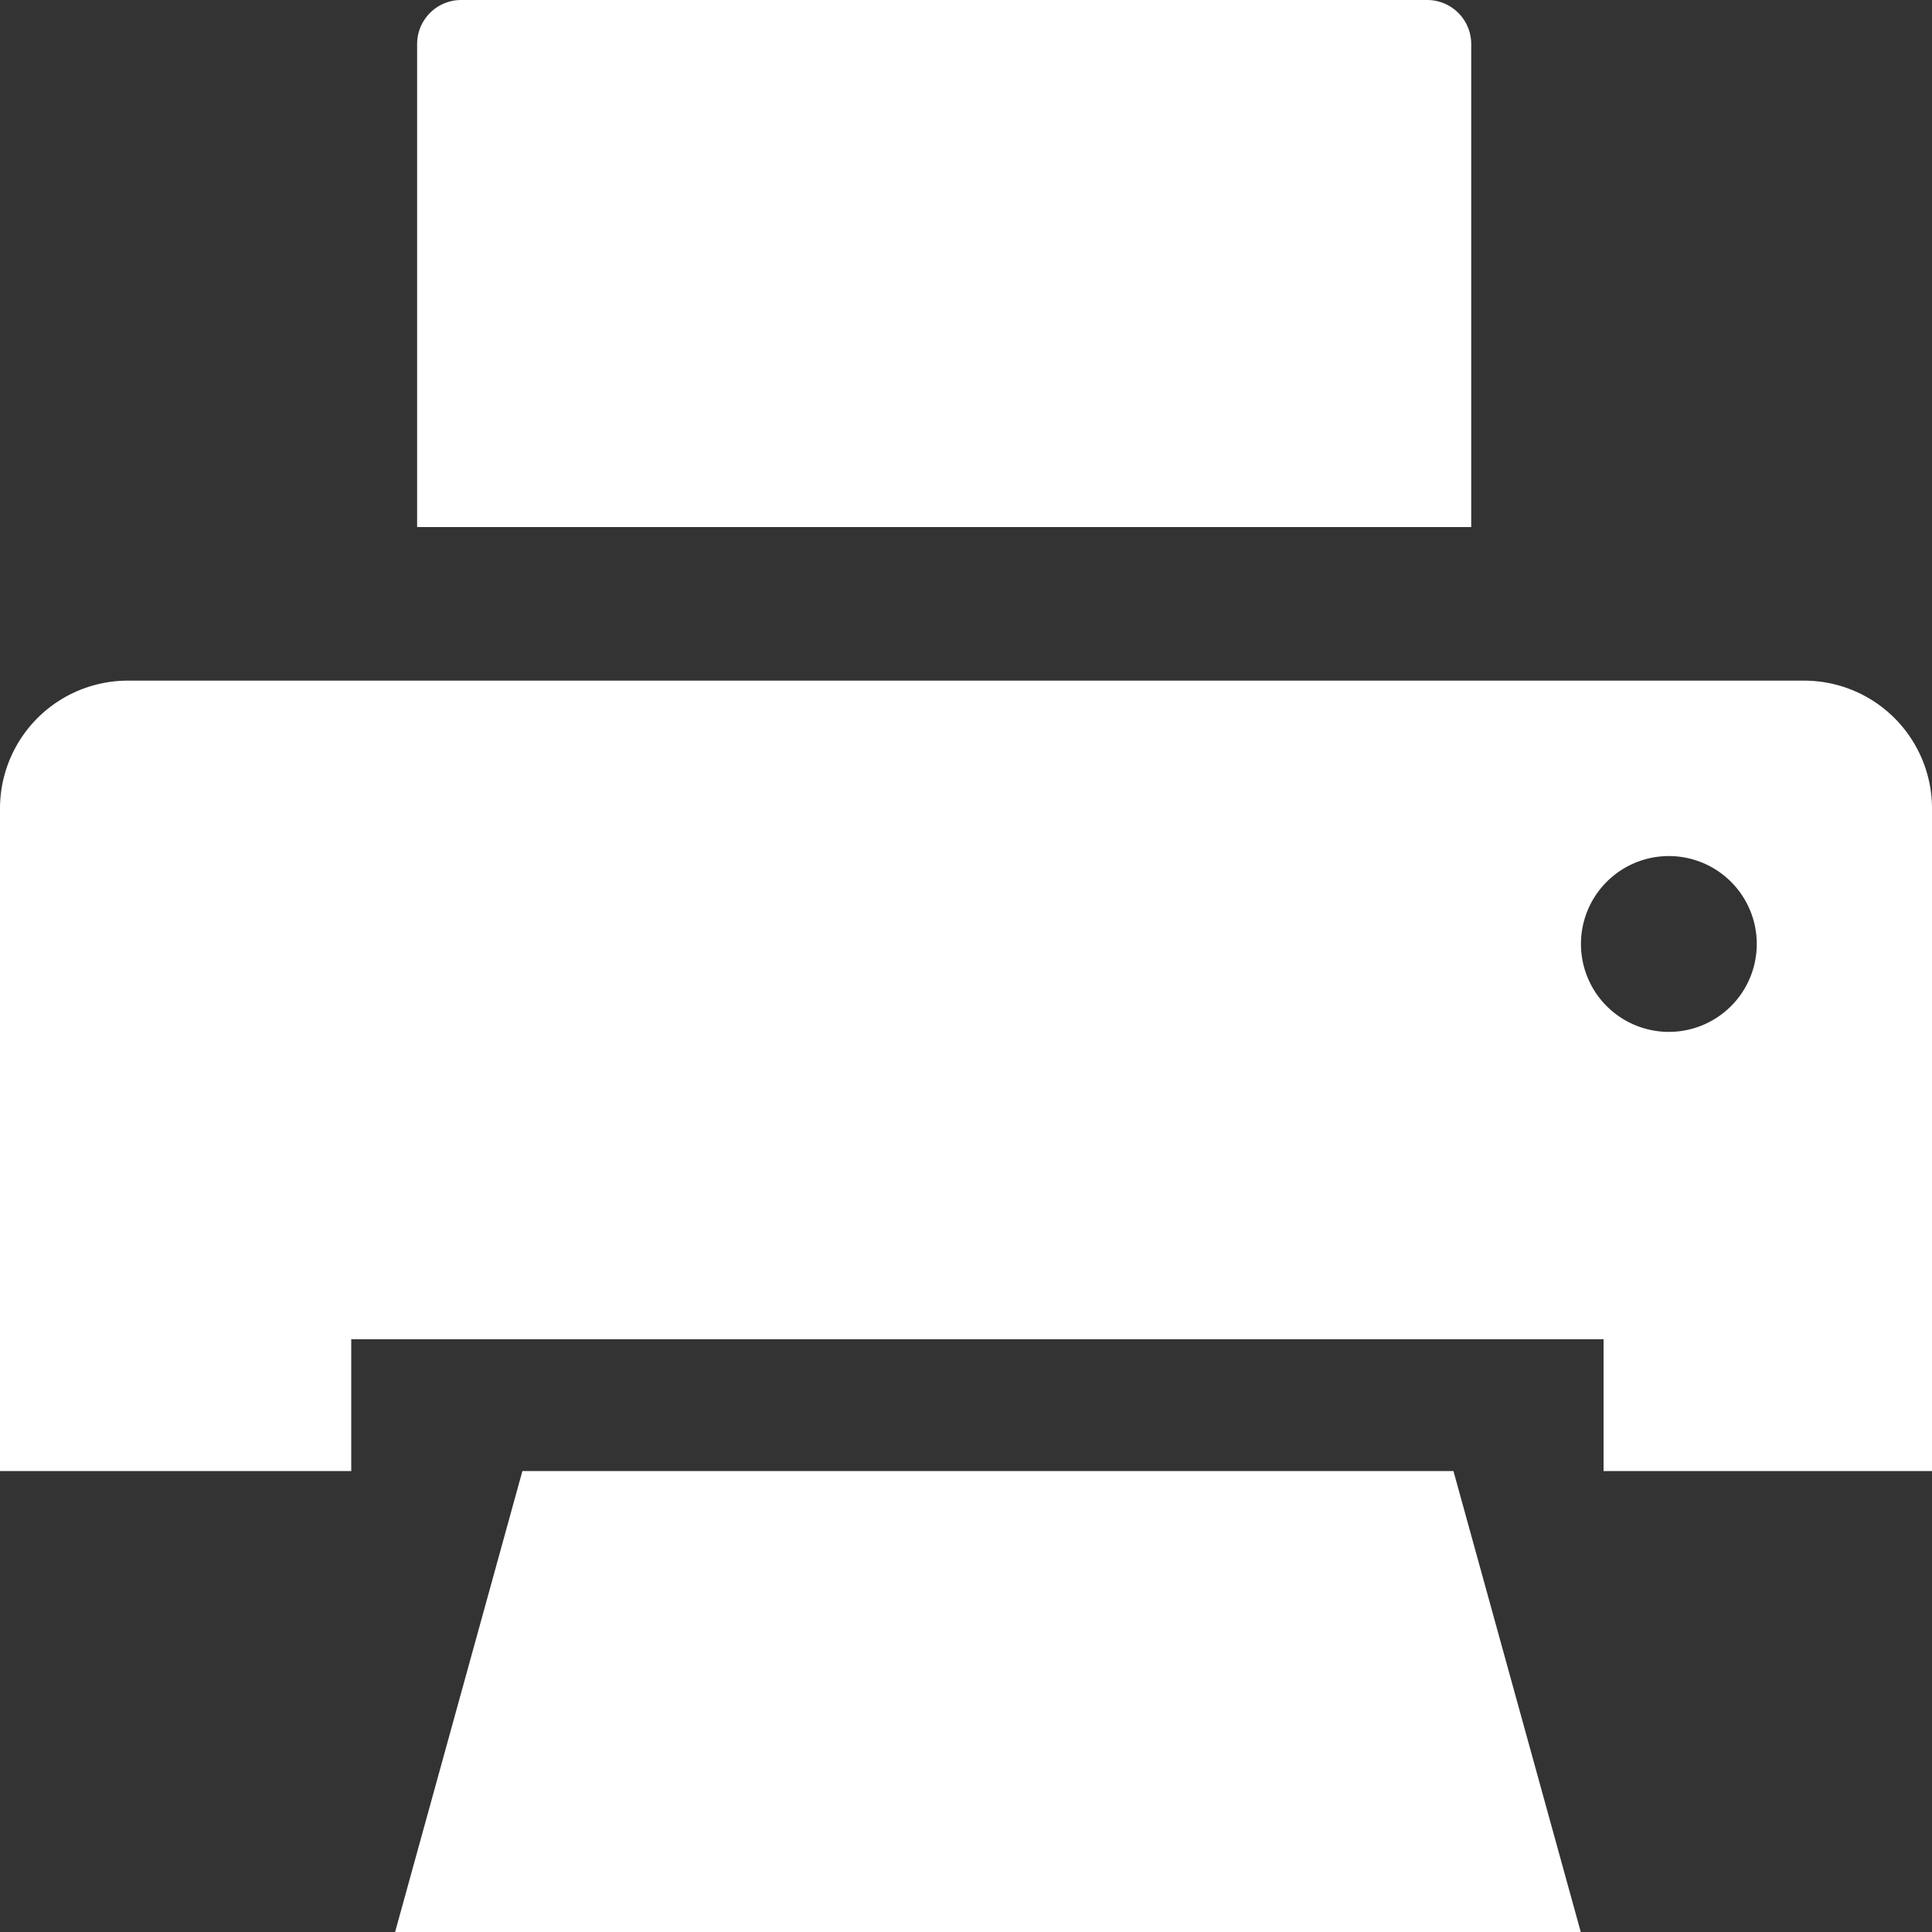 <svg xmlns="http://www.w3.org/2000/svg" viewBox="0 0 100 100"><rect x="0" y="0" width="100" height="100" fill="#333333" stroke="none"/><defs><style>.cls-1{fill:#fff;}</style></defs><g id="Слой_2" data-name="Слой 2"><g id="icons"><g id="Printer"><path class="cls-1" d="M23.87,0h50a2.28,2.28,0,0,1,2.28,2.28v25a0,0,0,0,1,0,0H21.59a0,0,0,0,1,0,0v-25A2.28,2.28,0,0,1,23.87,0Z"/><polygon class="cls-1" points="20.45 100 27.04 76.14 75.23 76.14 81.82 100 20.45 100"/><path class="cls-1" d="M93.38,35.23H6.62A6.62,6.62,0,0,0,0,41.85V76.14H18.18V69.32H83v6.82h17V41.85A6.62,6.62,0,0,0,93.38,35.23Zm-7,18.18a4.55,4.55,0,1,1,4.55-4.55A4.55,4.55,0,0,1,86.36,53.41Z"/></g></g></g></svg>